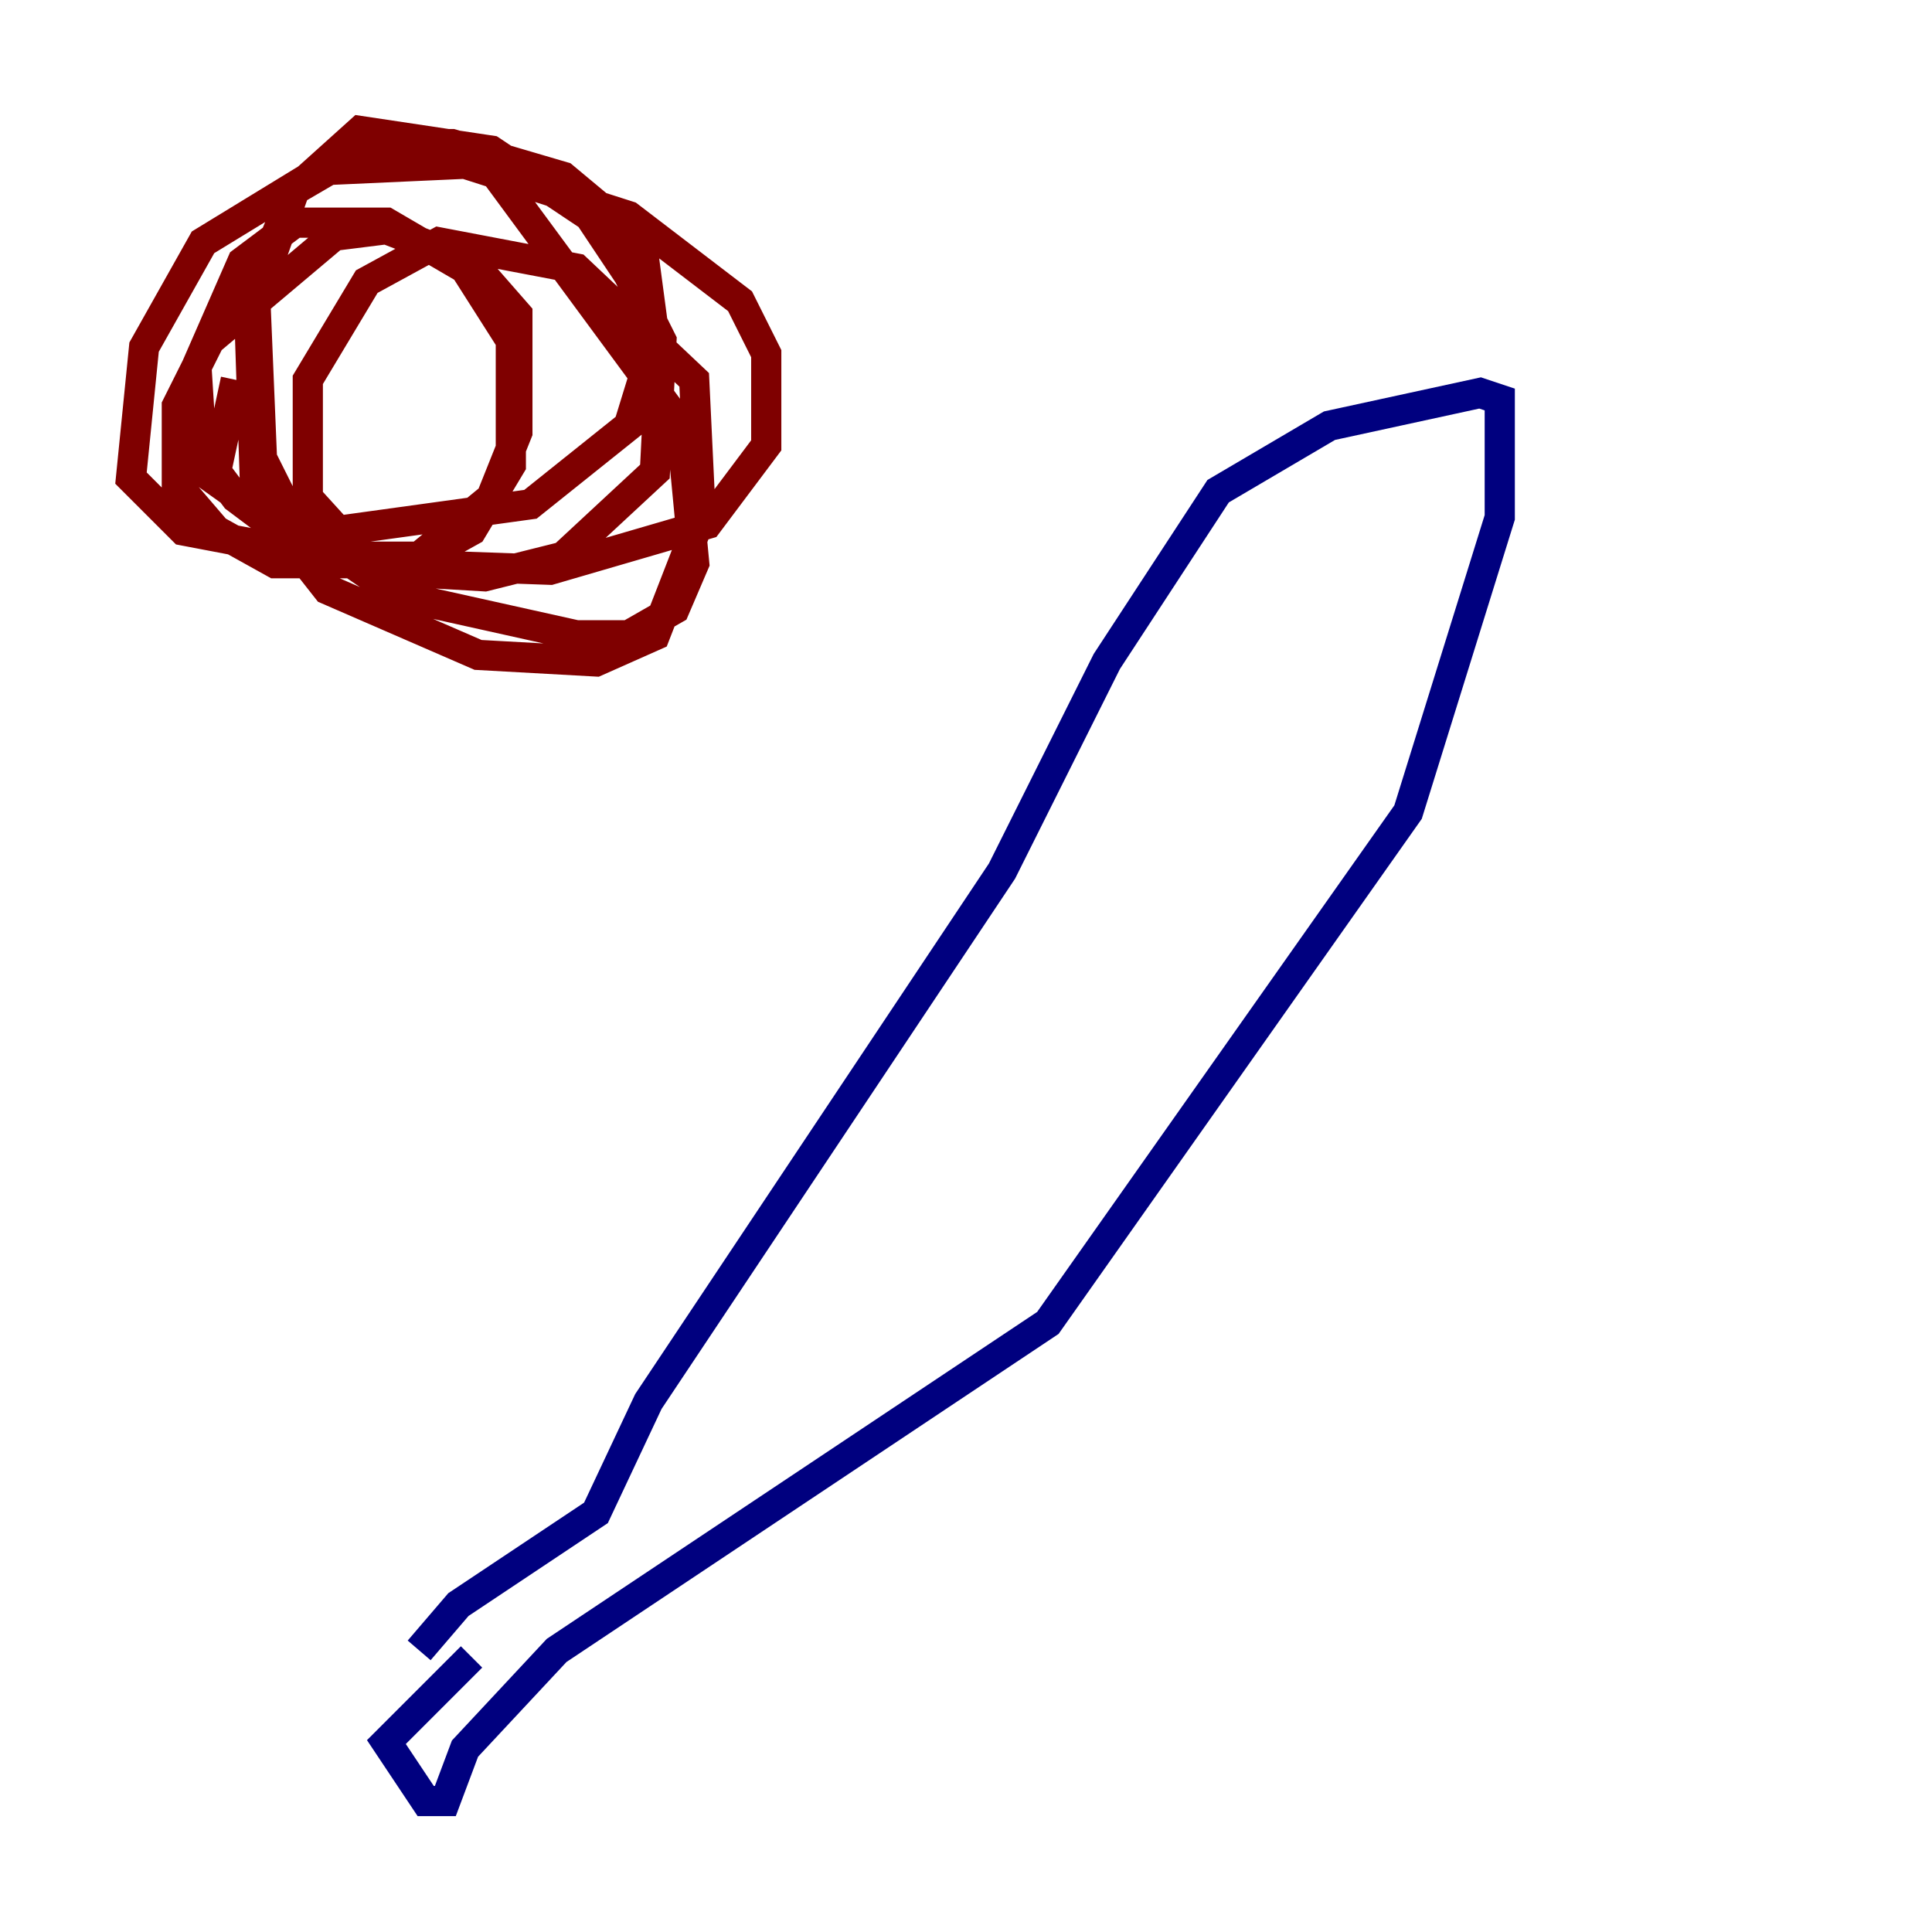 <?xml version="1.0" encoding="utf-8" ?>
<svg baseProfile="tiny" height="128" version="1.2" viewBox="0,0,128,128" width="128" xmlns="http://www.w3.org/2000/svg" xmlns:ev="http://www.w3.org/2001/xml-events" xmlns:xlink="http://www.w3.org/1999/xlink"><defs /><polyline fill="none" points="31.241,109.776 25.6,115.417 28.203,119.322 29.505,119.322 30.807,115.851 36.881,109.342 69.424,87.647 93.288,53.803 99.363,34.278 99.363,26.468 98.061,26.034 88.081,28.203 80.705,32.542 73.329,43.824 66.386,57.709 42.956,92.854 39.485,100.231 30.373,106.305 27.77,109.342" stroke="#00007f" stroke-width="2" /><polyline fill="none" points="15.62,25.166 14.319,31.241 15.62,32.976 19.091,35.58 24.298,37.315 36.447,37.749 46.861,34.712 50.766,29.505 50.766,23.43 49.031,19.959 41.654,14.319 30.807,10.848 21.261,11.281 13.451,16.054 9.546,22.997 8.678,31.675 12.149,35.146 21.261,36.881 27.77,36.881 32.542,32.976 34.278,28.637 34.278,20.827 31.241,17.356 25.6,15.186 22.129,15.62 13.885,22.563 11.715,26.902 11.715,32.108 14.319,35.146 18.224,37.315 27.336,37.315 31.241,35.146 33.844,30.807 33.844,22.563 30.807,17.79 25.6,14.752 19.525,14.752 16.054,17.356 13.017,24.298 13.451,31.241 16.488,33.41 22.563,35.146 35.146,33.41 41.654,28.203 43.39,22.563 42.522,16.054 37.315,11.715 29.939,9.546 24.732,9.546 19.525,12.583 16.488,19.959 16.922,32.976 21.695,39.051 31.675,43.39 39.485,43.824 43.39,42.088 46.427,34.278 45.993,25.166 38.183,17.79 29.071,16.054 24.298,18.658 20.393,25.166 20.393,32.976 24.732,37.749 32.108,38.183 37.315,36.881 43.39,31.241 43.824,22.563 41.654,18.224 39.051,14.319 32.542,9.98 23.864,8.678 19.525,12.583 16.922,19.959 17.356,30.373 19.525,34.712 26.468,39.485 38.183,42.088 41.654,42.088 44.691,40.352 45.993,37.315 45.125,28.203 32.976,11.715" stroke="#7f0000" stroke-width="2" /></svg>